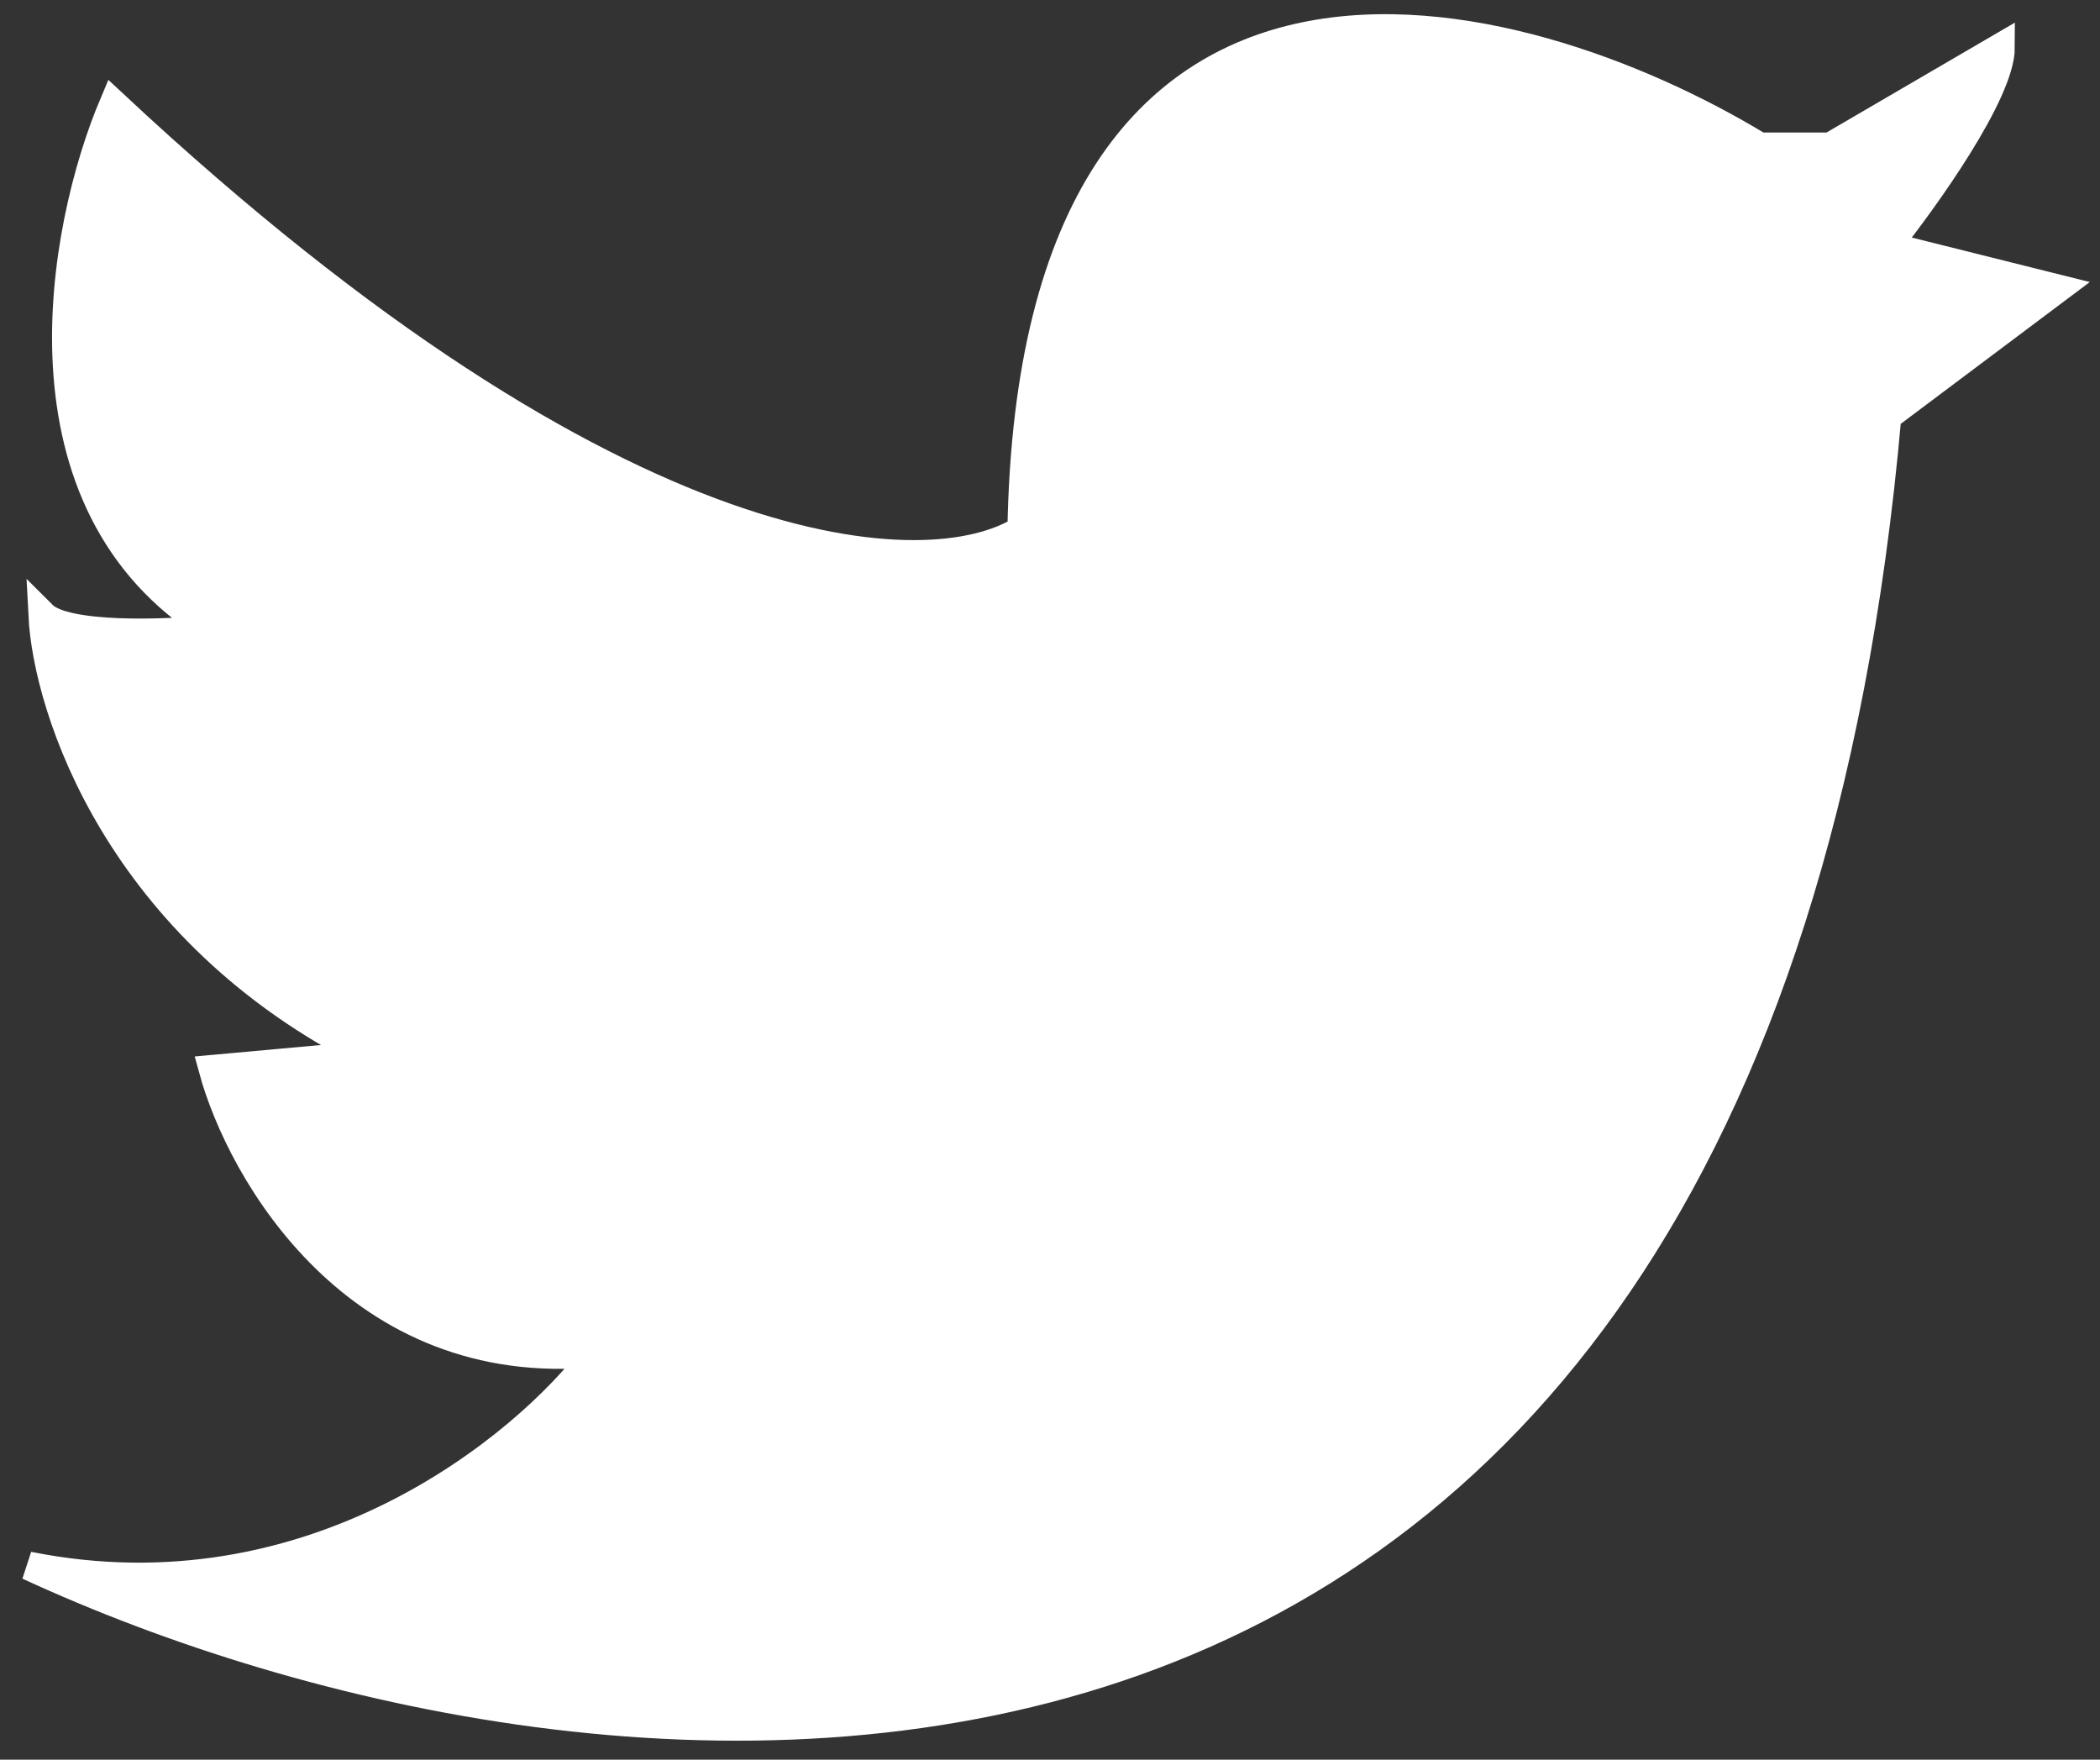 <svg width="74" height="62" viewBox="0 0 74 62" fill="none" xmlns="http://www.w3.org/2000/svg">
<rect x="0" y="0" width="74" height="62" fill="#333333" stroke="none"/>
<path d="M64.5 5.168L70.5 1.668C70.5 3.268 67.833 7.002 66.5 8.668L72.5 10.168L66.5 14.668C61.7 69.068 20.833 64.335 1 55.168C11 57.168 18.5 51.002 21 47.668C12.6 48.468 8.5 41.335 7.5 37.668L13 37.168C4.2 32.768 1.667 25.002 1.5 21.668C2.3 22.468 5.833 22.335 7.5 22.168C0.3 17.768 2.167 8.002 4 3.668C22 20.468 32.833 20.668 36 18.668C36.4 -4.532 53.5 0.002 62 5.168H64.5Z" fill="white" stroke="white"/>
</svg>
